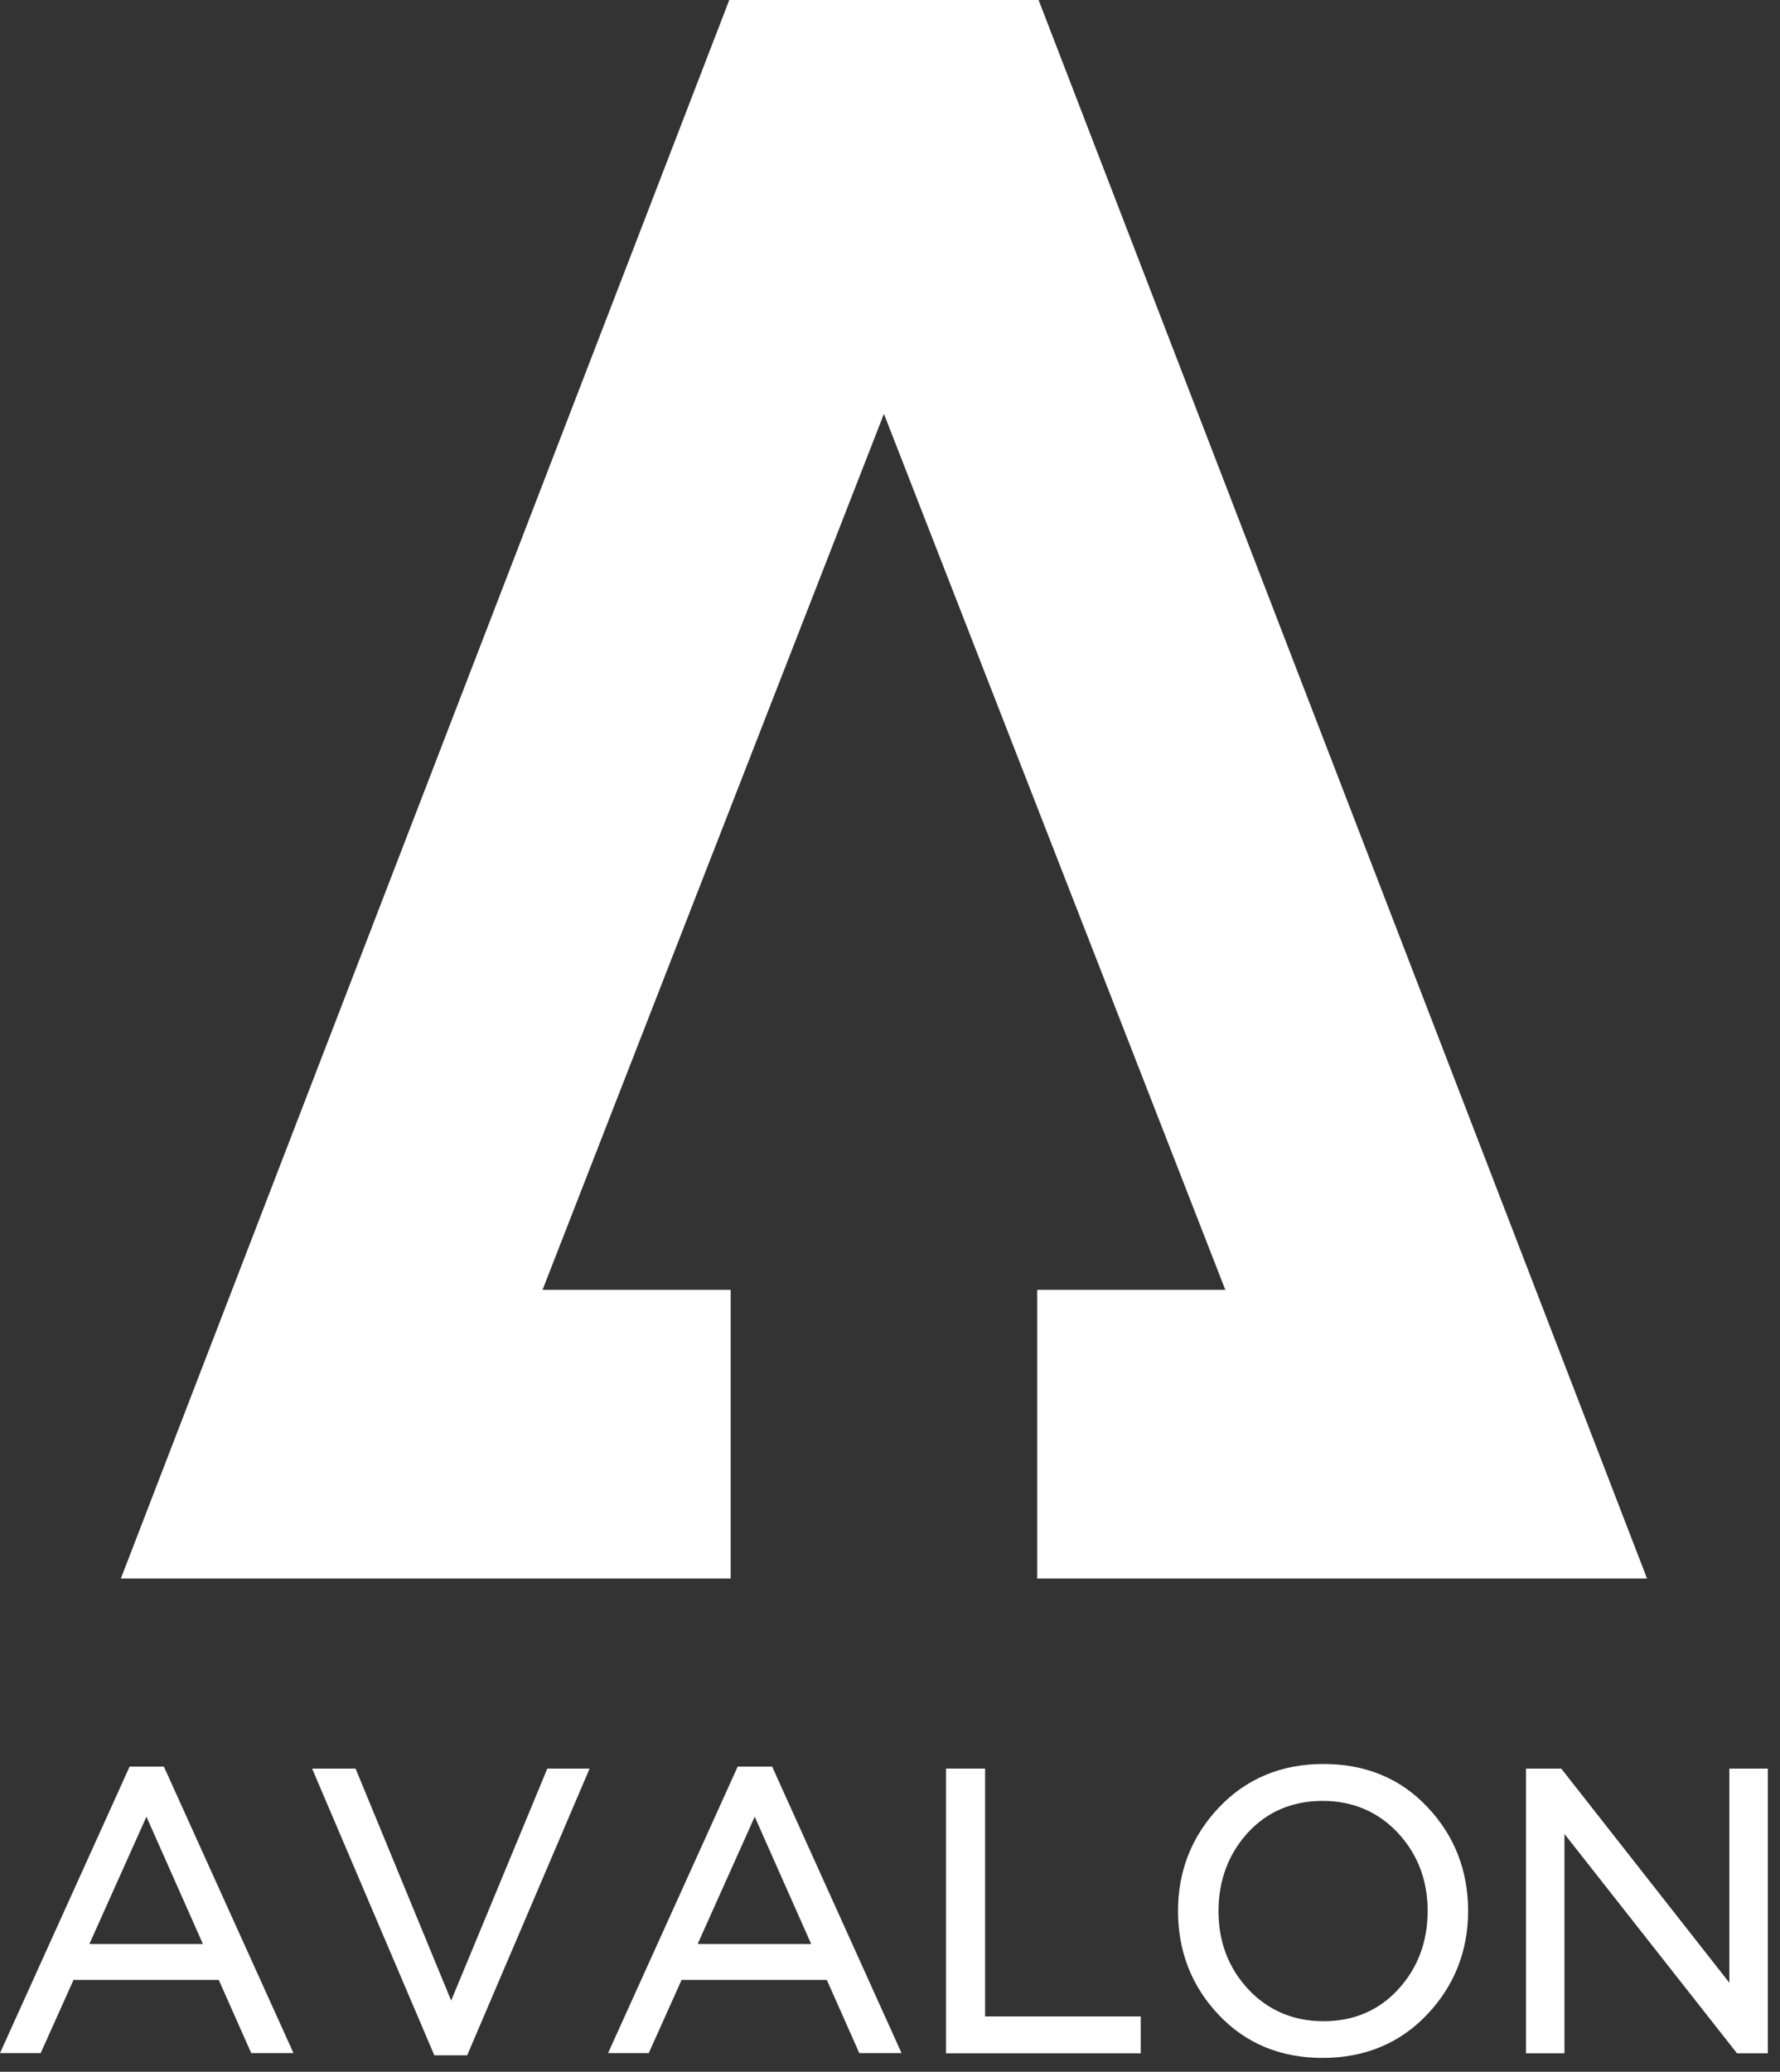 <svg width="104" height="121" viewBox="0 0 104 121" fill="none" xmlns="http://www.w3.org/2000/svg">
<rect x="0" y="0" width="104" height="121" fill="#333333" stroke="none"/>
<path d="M7.573 103.178L0 119.911H2.376L4.296 115.637H12.782L14.678 119.911H17.148L9.575 103.178H7.573ZM11.857 113.541H5.221L8.556 106.105L11.857 113.541Z" fill="white" style="fill:white;fill-opacity:1;"/>
<path d="M26.36 116.844L20.776 103.295H18.236L25.377 120.04H27.296L34.448 103.295H31.978L26.36 116.844Z" fill="white" style="fill:white;fill-opacity:1;"/>
<path d="M43.101 103.178L35.527 119.911H37.904L39.823 115.637H48.309L50.206 119.911H52.675L45.114 103.178H43.101ZM47.396 113.541H40.76L44.096 106.105L47.396 113.541Z" fill="white" style="fill:white;fill-opacity:1;"/>
<path d="M57.556 103.295H55.273V119.923H66.651V117.769H57.556V103.295Z" fill="white" style="fill:white;fill-opacity:1;"/>
<path d="M77.326 103.025C74.868 103.025 72.82 103.88 71.228 105.555C69.636 107.229 68.828 109.267 68.828 111.609C68.828 113.963 69.624 116.012 71.204 117.675C72.784 119.349 74.821 120.192 77.279 120.192C79.737 120.192 81.786 119.338 83.378 117.663C84.97 115.988 85.777 113.951 85.777 111.609C85.777 109.255 84.981 107.206 83.401 105.543C81.833 103.869 79.784 103.025 77.326 103.025ZM77.326 118.049C75.57 118.049 74.095 117.417 72.937 116.188C71.778 114.946 71.193 113.412 71.193 111.621C71.193 109.817 71.778 108.272 72.913 107.03C74.049 105.801 75.523 105.18 77.279 105.18C79.035 105.18 80.51 105.812 81.669 107.042C82.828 108.283 83.413 109.817 83.413 111.609C83.413 113.412 82.828 114.958 81.692 116.188C80.557 117.429 79.082 118.049 77.326 118.049Z" fill="white" style="fill:white;fill-opacity:1;"/>
<path d="M101.041 103.295V115.801L91.22 103.295H89.16V119.923H91.407V107.112L101.415 119.83L101.486 119.923H103.288V103.295H101.041Z" fill="white" style="fill:white;fill-opacity:1;"/>
<path d="M60.6 92.194H96.231L60.682 0H51.645H42.609L7.061 92.194H42.691V75.331H31.7L51.645 24.17L71.591 75.331H60.6V92.194Z" fill="white" style="fill:white;fill-opacity:1;"/>
</svg>
